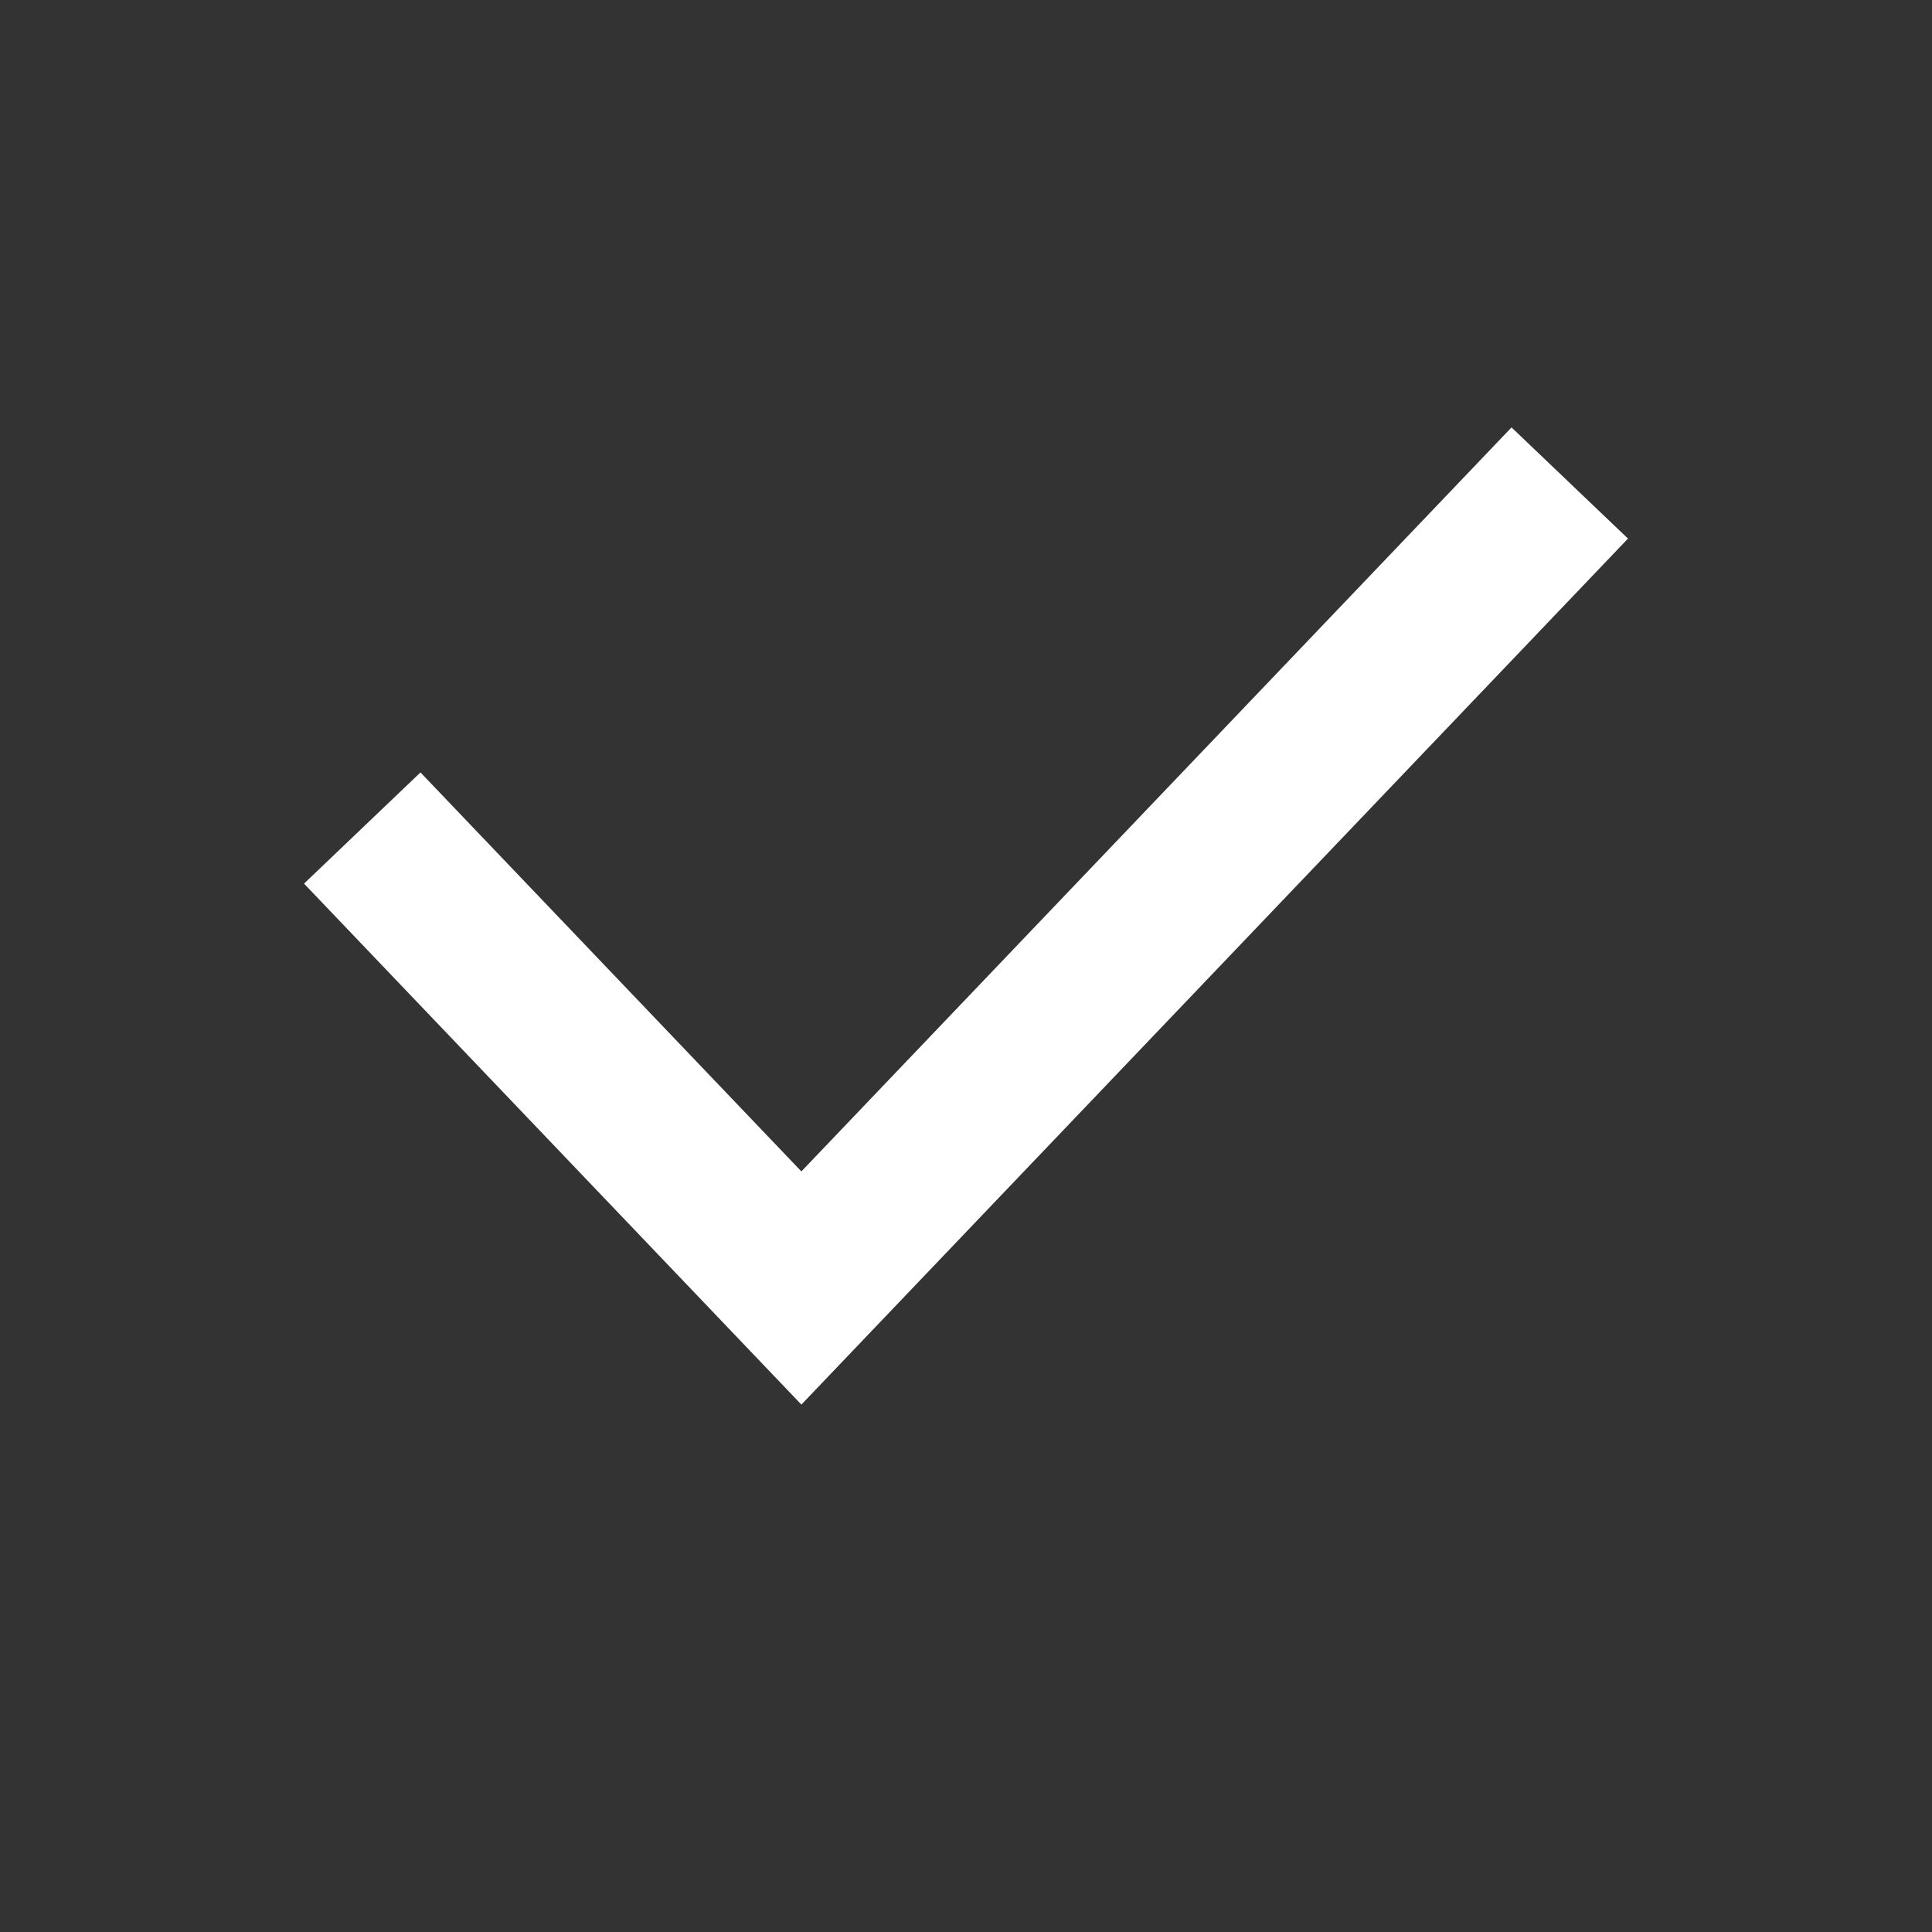 <svg width="24" height="24" viewBox="0 0 24 24" fill="none" xmlns="http://www.w3.org/2000/svg">
    <rect x="0" y="0" width="24" height="24" fill="#333333" stroke="none"/>
    <rect width="24" height="24" rx="2" />
    <path d="M4.5 10.286L9.955 16L19.5 6" stroke="white" fill="transparent" stroke-width="2" />
</svg>